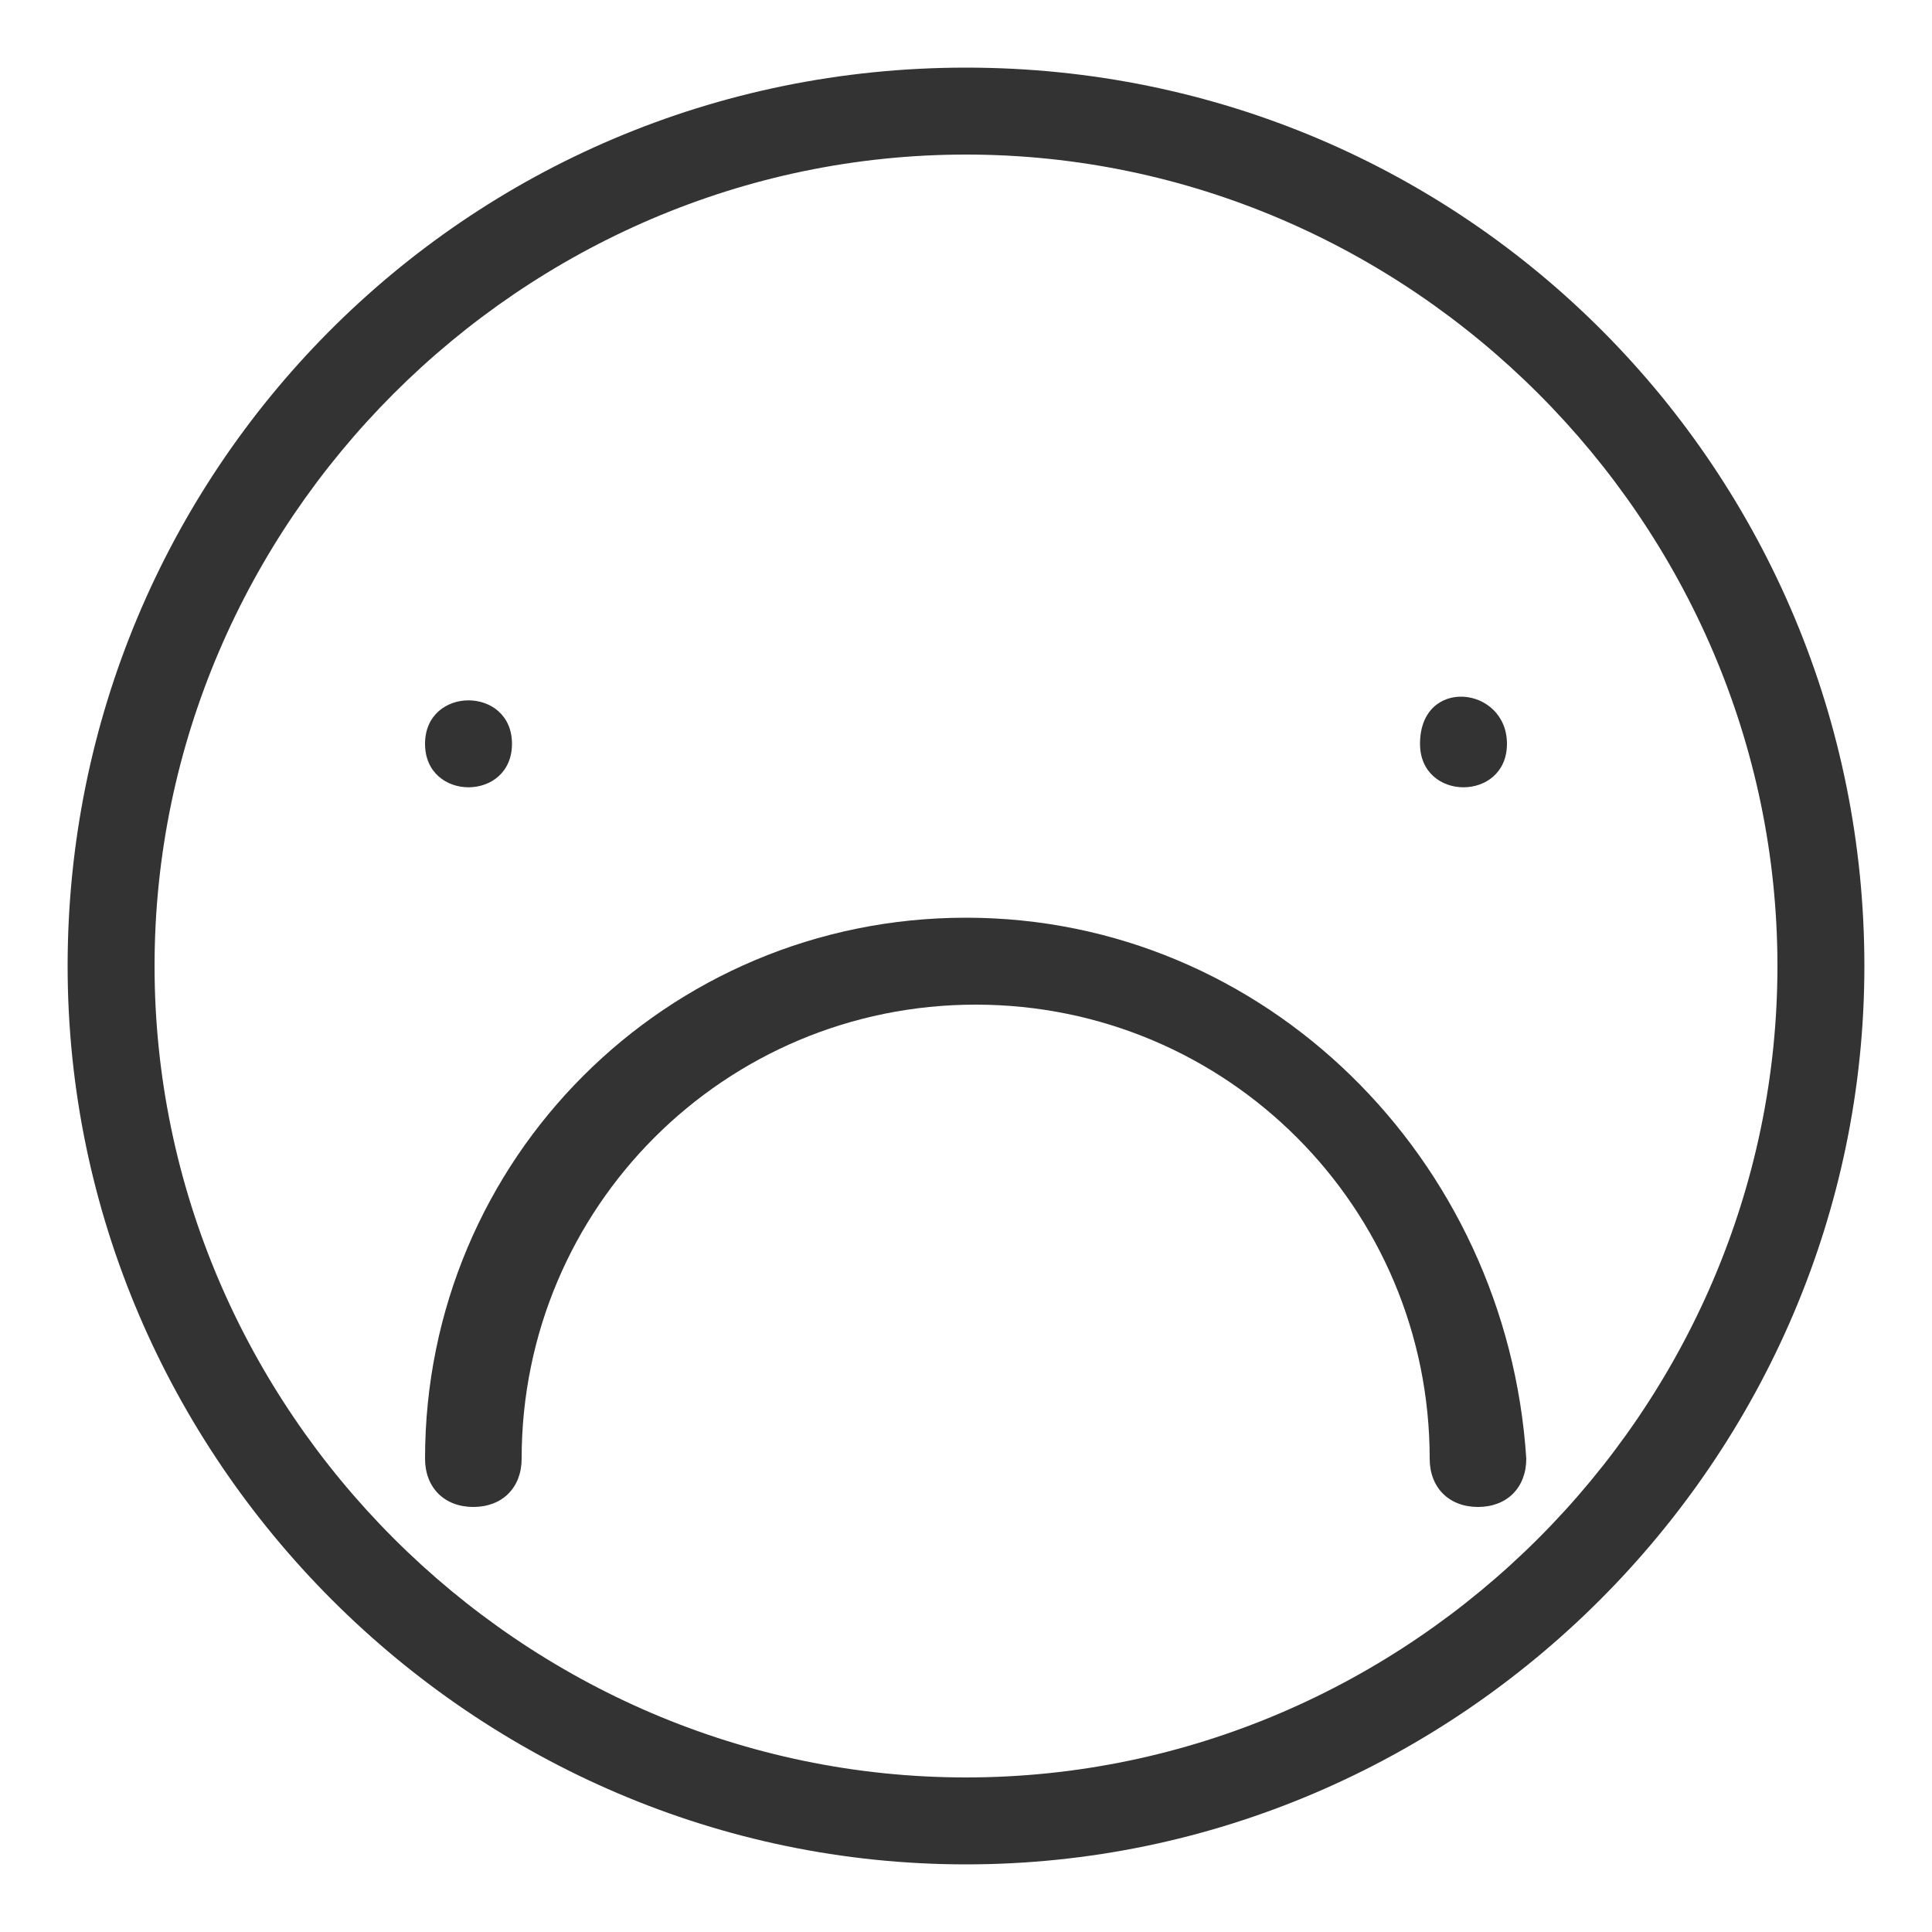 <?xml version="1.0" encoding="utf-8"?>
<!-- Generator: Adobe Illustrator 18.1.1, SVG Export Plug-In . SVG Version: 6.00 Build 0)  -->
<svg version="1.1" id="Layer_1" xmlns="http://www.w3.org/2000/svg" xmlns:xlink="http://www.w3.org/1999/xlink" x="0px" y="0px"
	 viewBox="0 0 20 20" enable-background="new 0 0 20 20" xml:space="preserve">
<g>
	<path fill="#333" d="M10,0.7c-5.2,0-9.3,4.2-9.3,9.3s4.2,9.3,9.3,9.3s9.3-4.2,9.3-9.3S15.2,0.7,10,0.7z M10,18.4
		c-4.6,0-8.4-3.8-8.4-8.4S5.4,1.6,10,1.6s8.4,3.8,8.4,8.4S14.6,18.4,10,18.4z"/>
	<path fill="#333" d="M10,9.5c-3.1,0-5.6,2.5-5.6,5.6c0,0.3,0.2,0.5,0.5,0.5c0.3,0,0.5-0.2,0.5-0.5c0-2.6,2.1-4.7,4.7-4.7
		s4.7,2.1,4.7,4.7c0,0.3,0.2,0.5,0.5,0.5s0.5-0.2,0.5-0.5C15.6,12,13.1,9.5,10,9.5z"/>
	<path fill="#333" d="M5.3,7.7c0-0.6-0.9-0.6-0.9,0S5.3,8.3,5.3,7.7z"/>
	<path fill="#333" d="M14.7,7.7c0,0.6,0.9,0.6,0.9,0S14.7,7,14.7,7.7z"/>
</g>
</svg>
